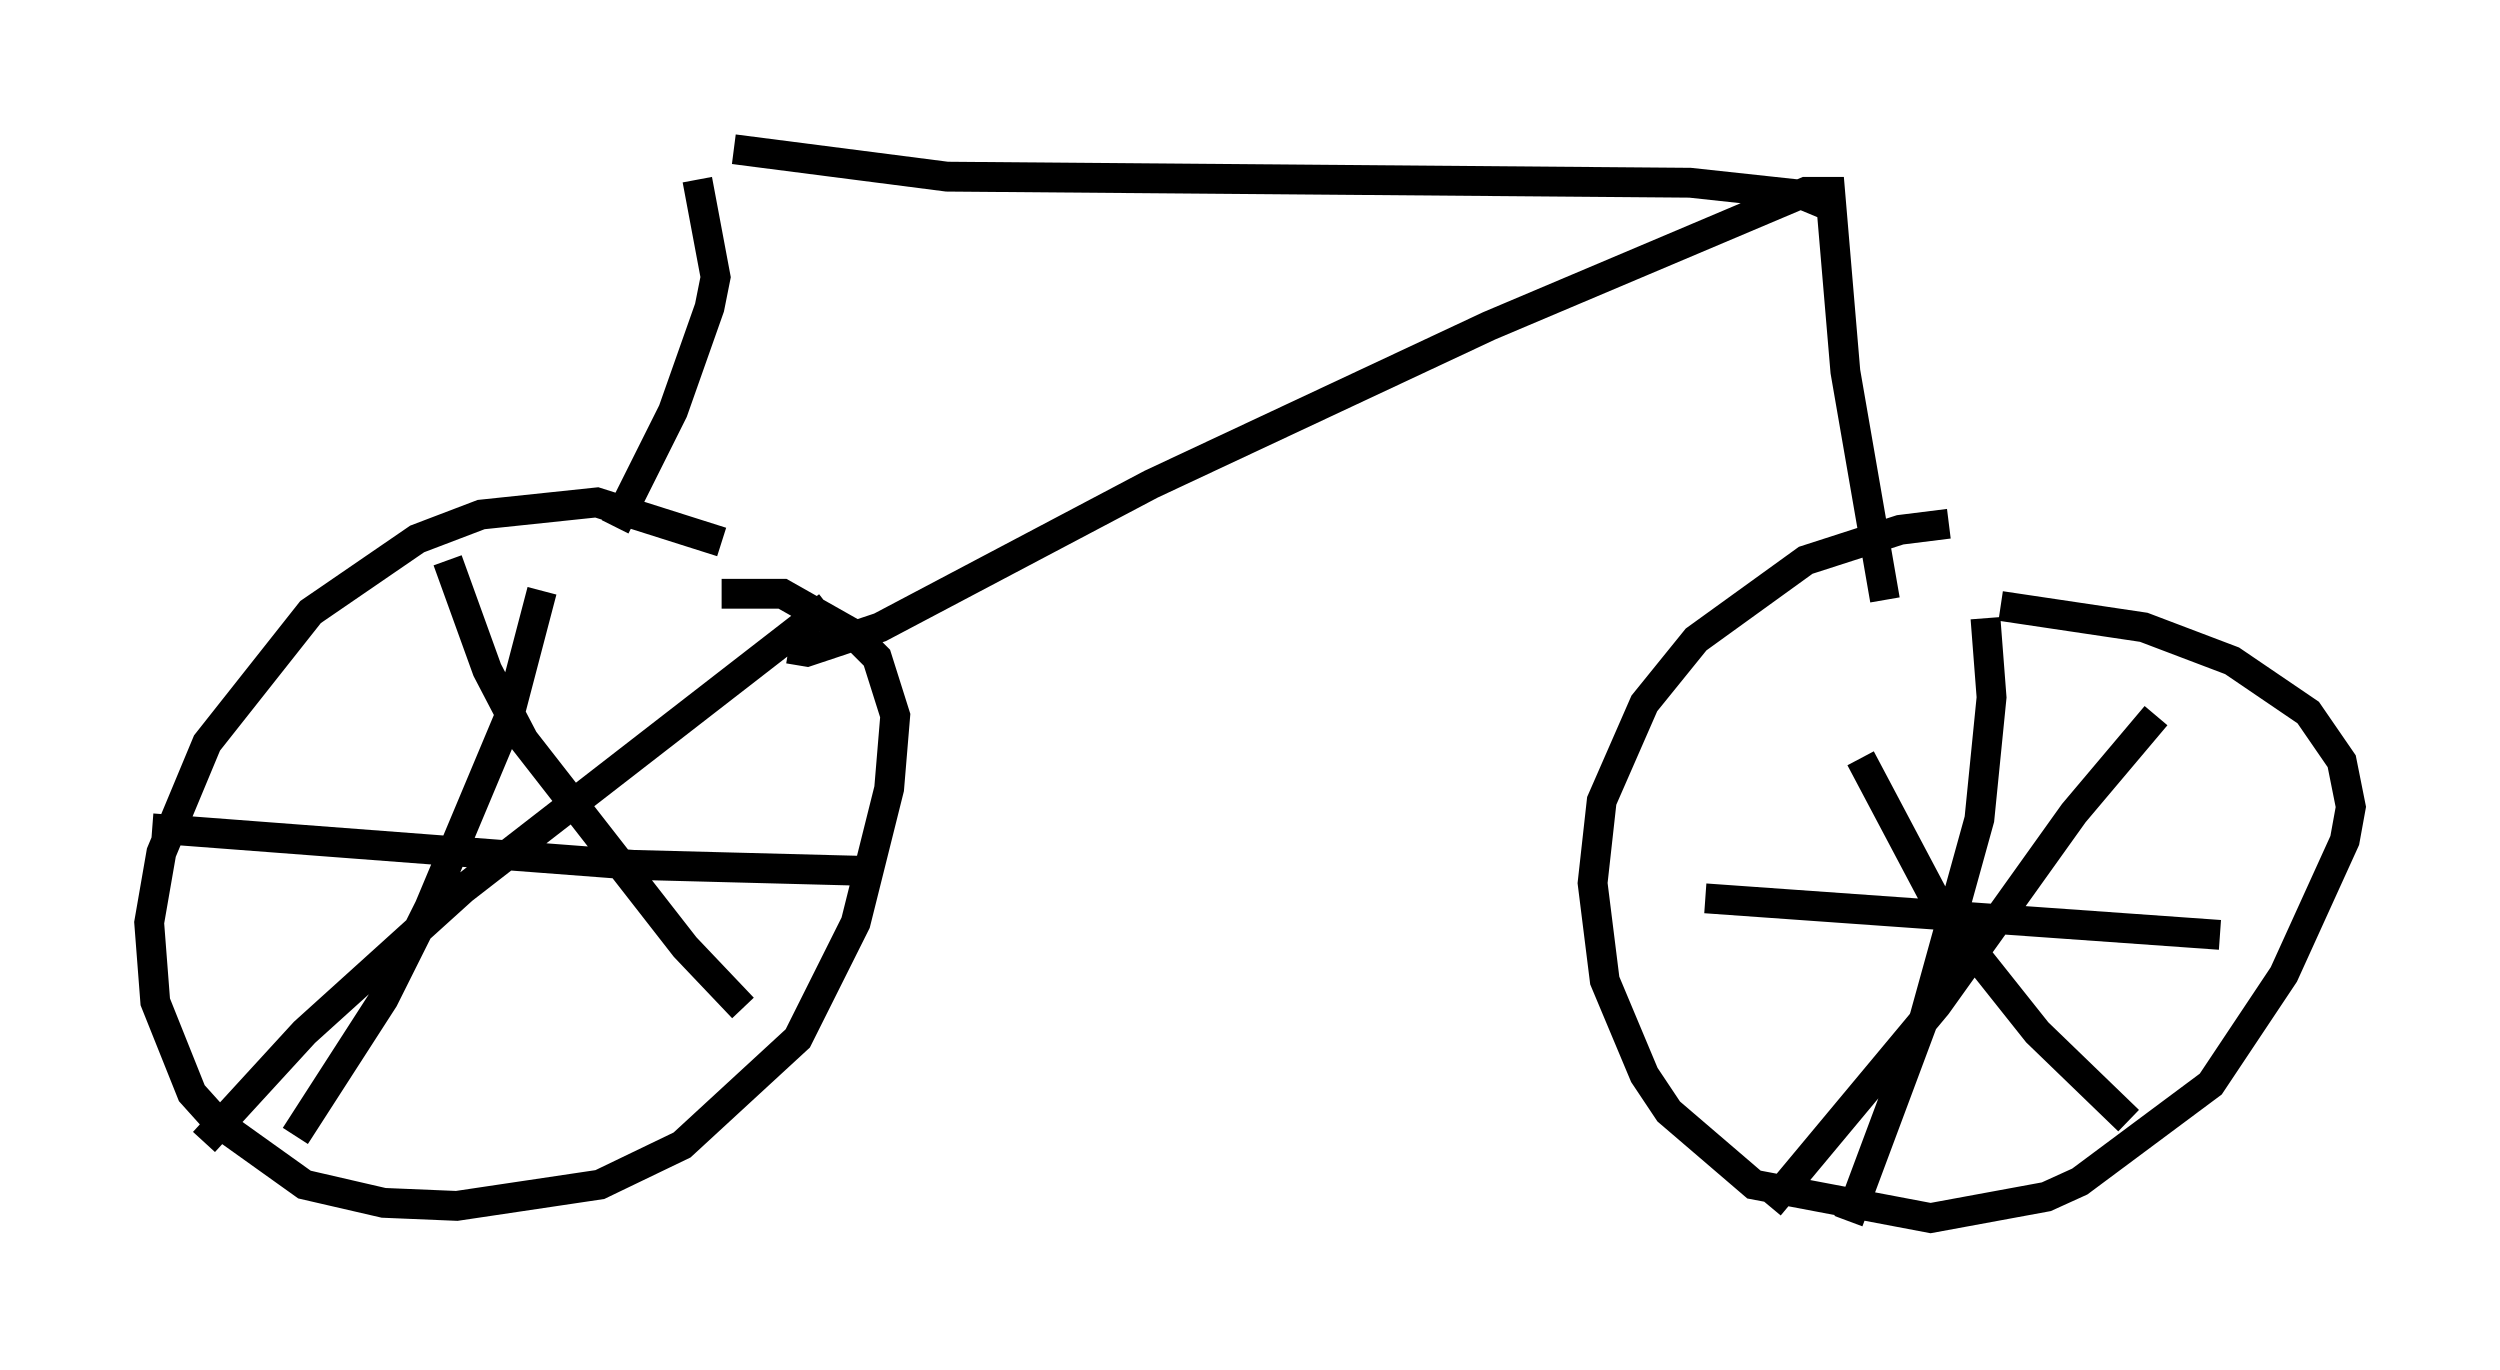 <?xml version="1.0" encoding="utf-8" ?>
<svg baseProfile="full" height="45.934" version="1.1" width="83.807" xmlns="http://www.w3.org/2000/svg" xmlns:ev="http://www.w3.org/2001/xml-events" xmlns:xlink="http://www.w3.org/1999/xlink"><defs /><rect fill="white" height="45.934" width="83.807" x="0" y="0" /><path d="M28.888, 21.742 m-4.696, -3.573 l-4.185, -1.327 -3.879, 0.408 l-2.144, 0.817 -3.573, 2.45 l-3.471, 4.39 -1.531, 3.675 l-0.408, 2.348 0.204, 2.654 l1.225, 3.063 0.919, 1.021 l2.858, 2.042 2.654, 0.613 l2.45, 0.102 4.798, -0.715 l2.756, -1.327 3.879, -3.573 l1.94, -3.879 1.123, -4.492 l0.204, -2.45 -0.613, -1.94 l-0.817, -0.817 -2.348, -1.327 l-2.042, 0.0 m41.14, -2.348 l-1.633, 0.204 -3.165, 1.021 l-3.675, 2.654 -1.735, 2.144 l-1.429, 3.267 -0.306, 2.756 l0.408, 3.267 1.327, 3.165 l0.817, 1.225 2.858, 2.45 l5.921, 1.123 3.879, -0.715 l1.123, -0.51 4.39, -3.267 l2.45, -3.675 2.042, -4.492 l0.204, -1.123 -0.306, -1.531 l-1.123, -1.633 -2.552, -1.735 l-2.96, -1.123 -4.798, -0.715 m-52.063, -1.531 l1.327, 3.675 1.225, 2.348 l5.41, 6.942 1.94, 2.042 m2.858, -13.475 l-12.25, 9.494 -5.308, 4.798 l-3.369, 3.675 m11.331, -18.477 l-1.123, 4.288 -2.654, 6.329 l-1.531, 3.063 -2.96, 4.594 m-4.798, -10.311 l16.129, 1.225 7.861, 0.204 m33.28, -3.777 l2.756, 5.206 3.165, 3.981 l3.063, 2.96 m0.919, -13.577 l-2.756, 3.267 -4.594, 6.431 l-5.615, 6.738 m7.248, -19.702 l0.204, 2.654 -0.408, 4.083 l-1.838, 6.635 -2.552, 6.84 m-4.798, -10.821 l17.252, 1.225 m-53.799, -13.679 l1.94, -3.879 1.225, -3.471 l0.204, -1.021 -0.613, -3.267 m39.813, 14.088 l-1.327, -7.656 -0.51, -6.023 l-0.817, 0.0 -10.617, 4.492 l-11.331, 5.308 -9.086, 4.798 l-2.45, 0.817 -0.613, -0.102 m-1.838, -16.742 l7.146, 0.919 24.909, 0.204 l3.777, 0.408 1.225, 0.51 " fill="none" stroke="black" stroke-width="1" /></svg>